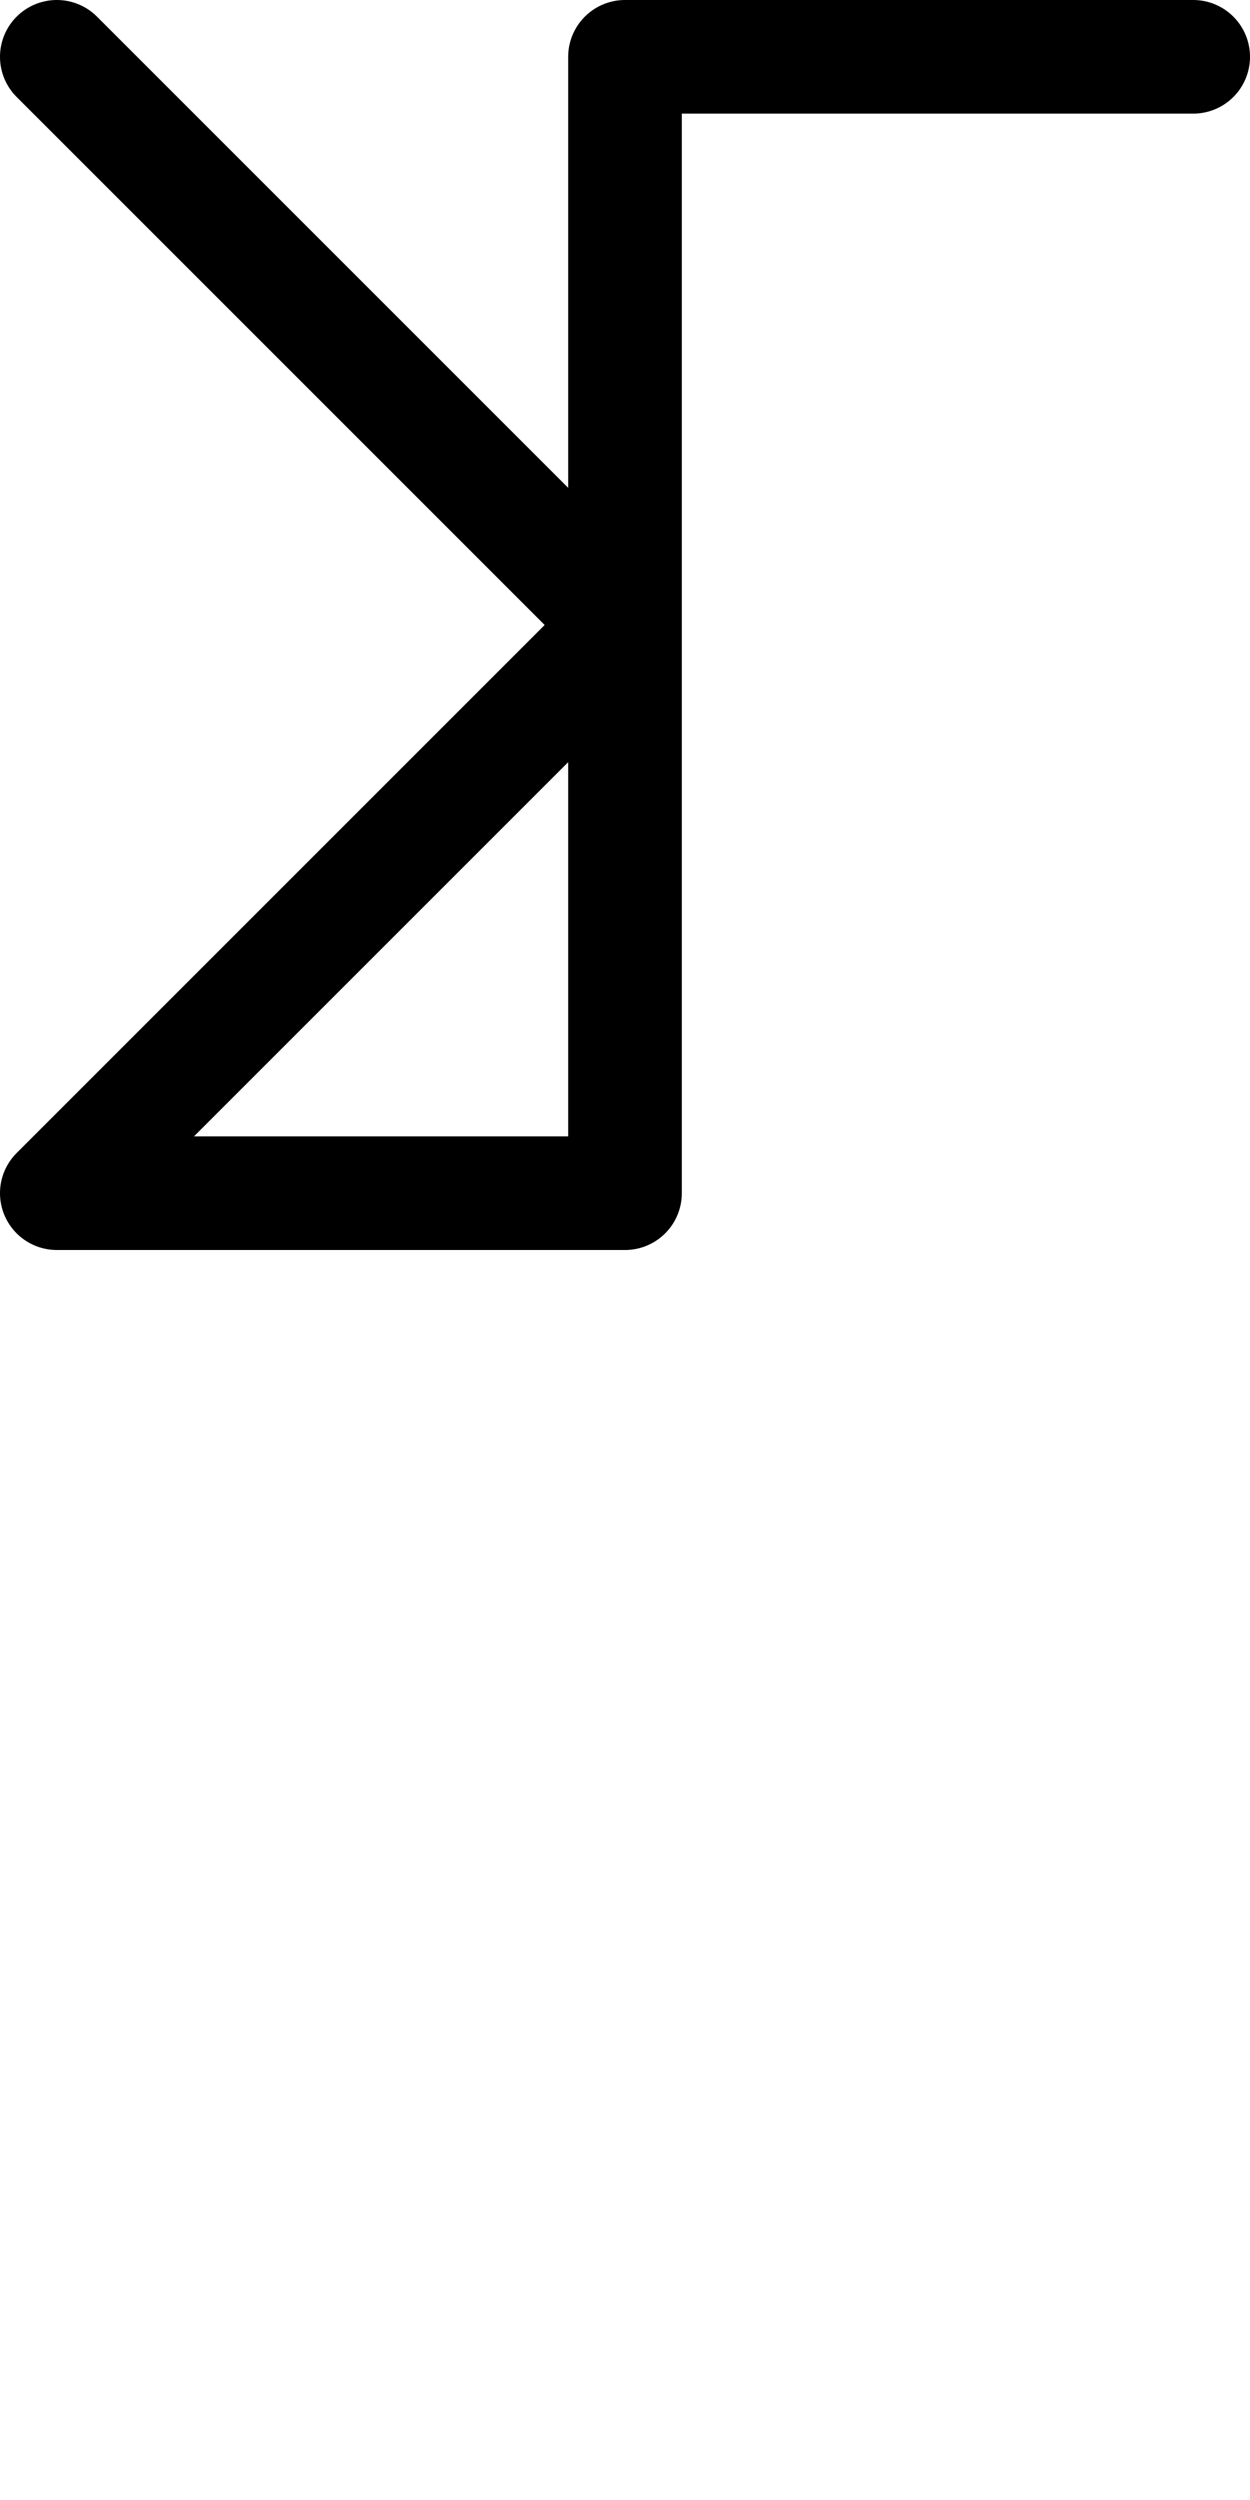 <!-- Made by lì tŕ, for displaying lì tŕ pí symbols. -->
<!-- Size should be 110*110, while glyphs only use points in the 100*100 square in the middle. -->
<svg height="110" width="55" xmlns="http://www.w3.org/2000/svg">
  <path d="M105 5 H55 V105 H5 L55 55 L5 5" transform="scale(0.5,0.5)"
  fill="none" opacity="1" stroke="#000000" stroke-linecap="round" stroke-linejoin="round" stroke-width="10"/>
</svg>